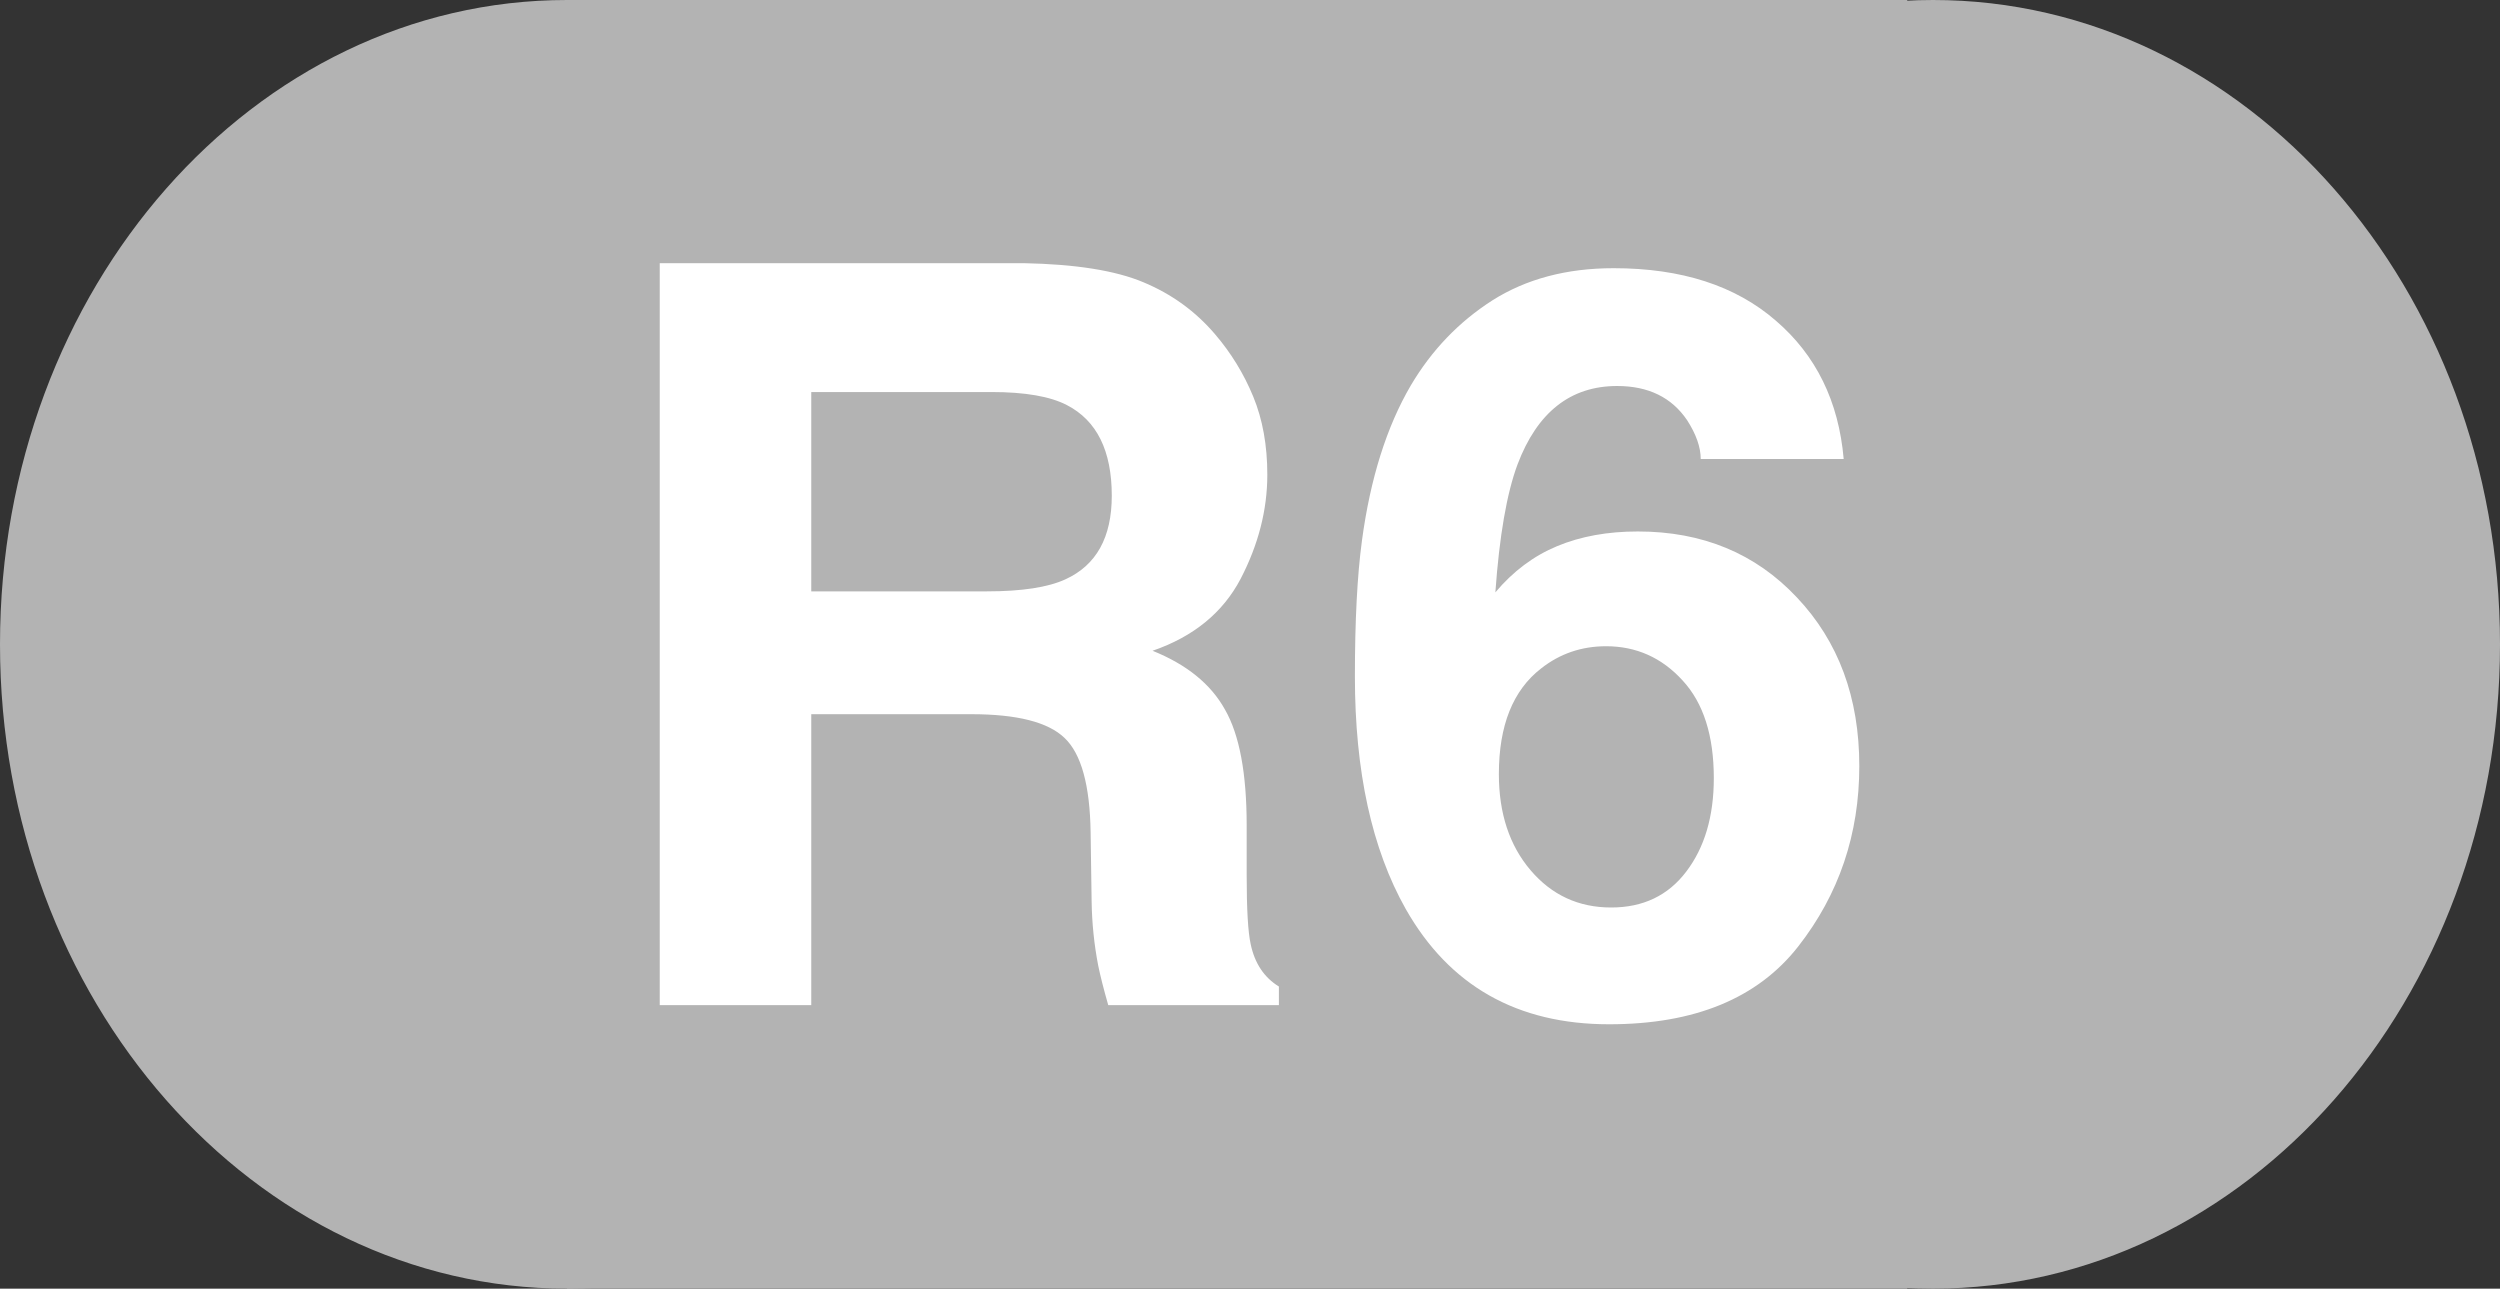 <svg width="97" height="50" viewBox="0 0 97 50" fill="none" xmlns="http://www.w3.org/2000/svg">
<rect x="0" y="0" width="97" height="50" fill="#333333" stroke="none"/>
<path d="M44 25C44 38.807 34.15 50 22 50C9.85 50 0 38.807 0 25C0 11.193 9.85 0 22 0C34.15 0 44 11.193 44 25Z" fill="#B3B3B3"/>
<path d="M53 25C53 11.193 62.85 0 75 0C87.15 0 97 11.193 97 25C97 38.807 87.15 50 75 50C62.85 50 53 38.807 53 25Z" fill="#B3B3B3"/>
<path d="M22 0H74V50H22V0Z" fill="#B3B3B3"/>
<path d="M31.477 15.211V22.945H38.293C39.647 22.945 40.663 22.789 41.34 22.477C42.538 21.93 43.137 20.849 43.137 19.234C43.137 17.49 42.557 16.318 41.398 15.719C40.747 15.38 39.771 15.211 38.469 15.211H31.477ZM39.719 10.211C41.737 10.25 43.286 10.497 44.367 10.953C45.461 11.409 46.385 12.079 47.141 12.965C47.766 13.694 48.26 14.501 48.625 15.387C48.99 16.272 49.172 17.281 49.172 18.414C49.172 19.781 48.827 21.129 48.137 22.457C47.447 23.772 46.307 24.703 44.719 25.25C46.047 25.784 46.984 26.546 47.531 27.535C48.091 28.512 48.371 30.009 48.371 32.027V33.961C48.371 35.276 48.423 36.168 48.527 36.637C48.684 37.379 49.048 37.926 49.621 38.277V39H43C42.818 38.362 42.688 37.848 42.609 37.457C42.453 36.65 42.368 35.823 42.355 34.977L42.316 32.301C42.29 30.465 41.952 29.241 41.301 28.629C40.663 28.017 39.458 27.711 37.688 27.711H31.477V39H25.598V10.211H39.719ZM58.156 30.035C58.156 31.559 58.566 32.802 59.387 33.766C60.207 34.729 61.249 35.211 62.512 35.211C63.749 35.211 64.719 34.749 65.422 33.824C66.138 32.887 66.496 31.676 66.496 30.191C66.496 28.538 66.092 27.275 65.285 26.402C64.478 25.517 63.488 25.074 62.316 25.074C61.366 25.074 60.526 25.361 59.797 25.934C58.703 26.78 58.156 28.147 58.156 30.035ZM65.988 17.809C65.988 17.353 65.812 16.852 65.461 16.305C64.862 15.419 63.957 14.977 62.746 14.977C60.936 14.977 59.647 15.992 58.879 18.023C58.462 19.143 58.176 20.797 58.02 22.984C58.71 22.164 59.51 21.565 60.422 21.188C61.333 20.81 62.375 20.621 63.547 20.621C66.06 20.621 68.117 21.474 69.719 23.18C71.333 24.885 72.141 27.066 72.141 29.723C72.141 32.366 71.353 34.697 69.777 36.715C68.202 38.733 65.754 39.742 62.434 39.742C58.866 39.742 56.236 38.251 54.543 35.27C53.228 32.939 52.57 29.931 52.57 26.246C52.57 24.085 52.661 22.327 52.844 20.973C53.169 18.564 53.801 16.559 54.738 14.957C55.546 13.59 56.6 12.49 57.902 11.656C59.217 10.823 60.786 10.406 62.609 10.406C65.24 10.406 67.336 11.083 68.898 12.438C70.461 13.779 71.34 15.569 71.535 17.809H65.988Z" fill="white"/>
</svg>
